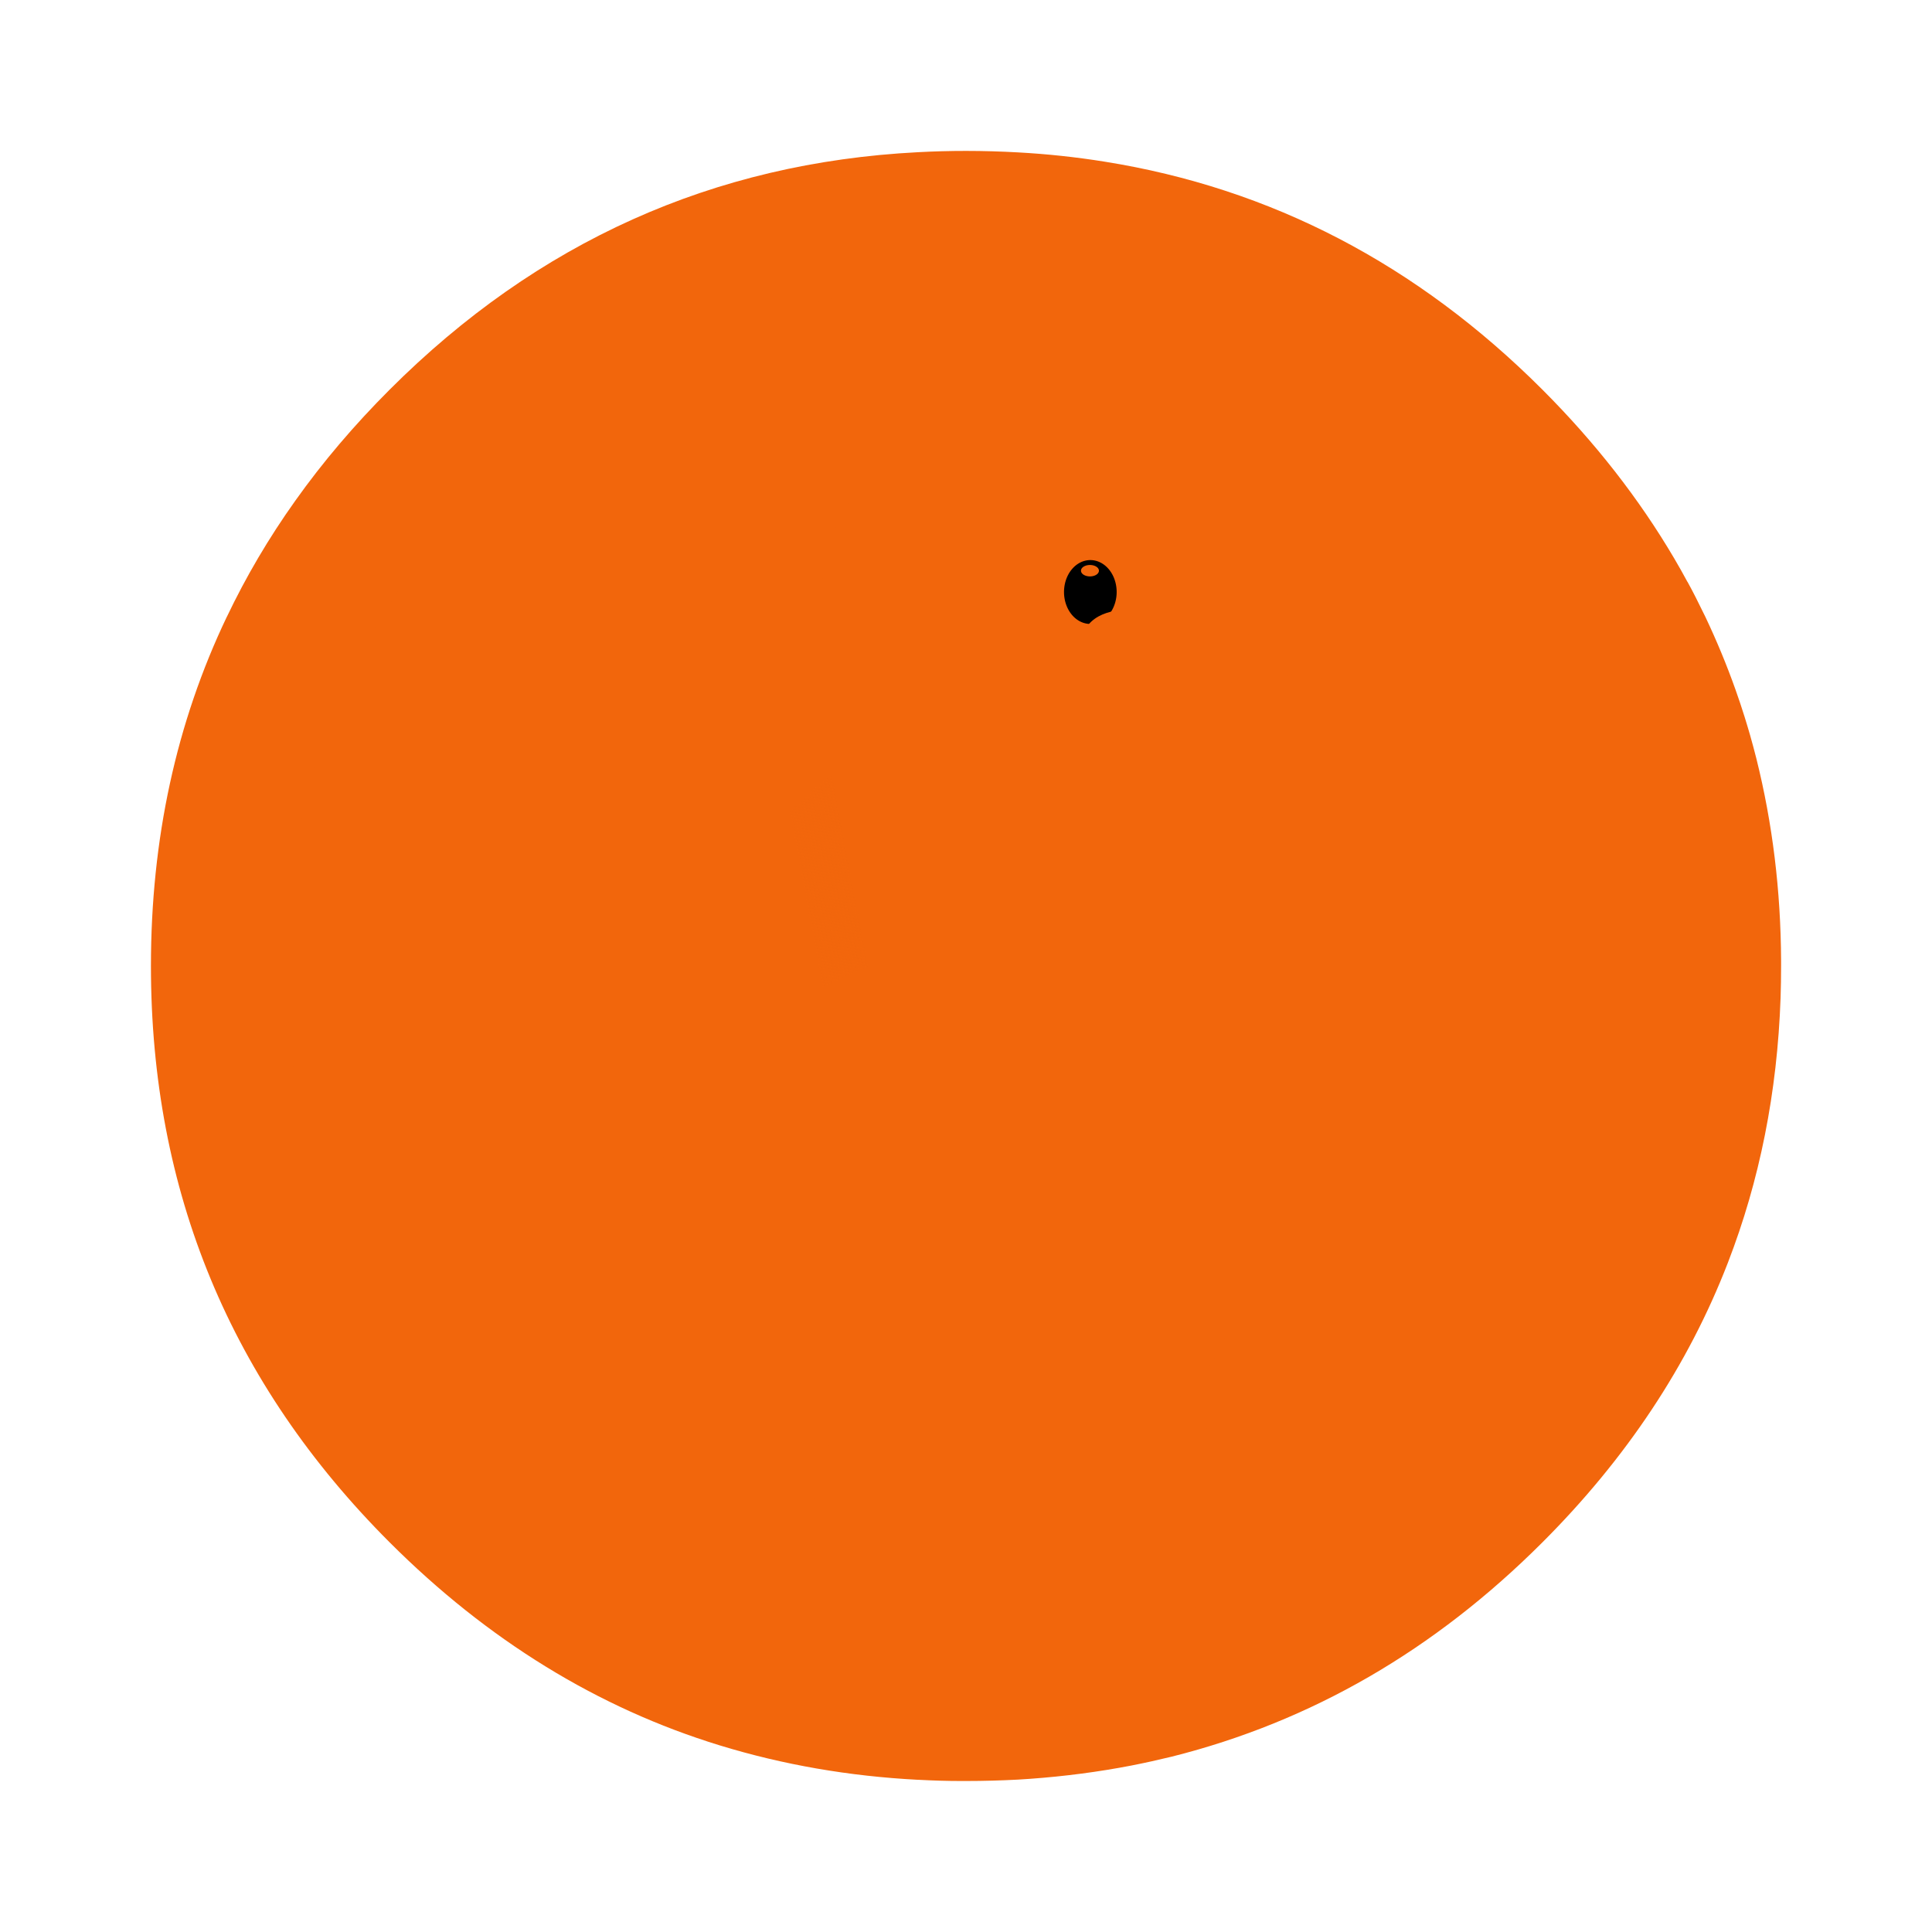 <svg id="Mplayer" width="64" height="64" enable-background="new 0 0 1024 1024" image-rendering="optimizeSpeed" version="1.1" viewBox="0 0 64 64" xmlns="http://www.w3.org/2000/svg">
 <defs>
  <linearGradient id="f" x1="-20.542" x2="-23.085" y1="40.856" y2="43.297" gradientTransform="matrix(1.914,0,0,1.914,130.67,12.607)" gradientUnits="userSpaceOnUse">
   <stop stop-color="#f2660c" offset="0"/>
   <stop stop-color="#f2660c" stop-opacity="0" offset="1"/>
  </linearGradient>
  <linearGradient id="j" x1="-46.135" x2="-43.234" y1="23.19" y2="22.645" gradientTransform="matrix(1.914,0,0,1.914,130.67,12.607)" gradientUnits="userSpaceOnUse">
   <stop stop-color="#f2660c" offset="0"/>
   <stop stop-color="#f2660c" stop-opacity="0" offset="1"/>
  </linearGradient>
 </defs>
 <path d="m55.9 19.278c-0.134-0.249-0.283-0.515-0.438-0.778-1.161-1.974-2.62-3.844-4.367-5.592-4.153-4.153-8.989-6.673-14.51-7.554-0.93-0.149-1.876-0.252-2.863-0.306-0.555-0.031-1.135-0.049-1.722-0.049-0.535 0-1.064 0.014-1.596 0.043-6.77 0.349-12.602 2.972-17.496 7.865-1.173 1.173-2.217 2.4-3.129 3.684-0.878 1.233-1.633 2.517-2.265 3.844l-0.001-0.001q-2.513 5.263-2.513 11.565c0 7.456 2.637 13.823 7.908 19.094 3.243 3.241 6.896 5.486 10.931 6.724 2.102 0.644 4.279 1.021 6.564 1.141h0.023c0.486 0.026 0.95 0.04 1.401 0.04h0.172c0.589 0 1.173-0.017 1.722-0.046 0.143-0.009 0.272-0.017 0.398-0.026 1.155-0.083 2.282-0.232 3.358-0.44 0.455-0.089 0.904-0.189 1.339-0.295 4.622-1.161 8.704-3.524 12.279-7.099 2.78-2.78 4.828-5.863 6.141-9.256 1.055-2.726 1.639-5.652 1.748-8.781 0.011-0.346 0.017-0.701 0.017-1.058v-0.172c-0.011-2.325-0.283-4.548-0.818-6.693-0.063-0.249-0.134-0.515-0.209-0.778-0.057-0.194-0.114-0.392-0.18-0.601-0.092-0.295-0.194-0.601-0.303-0.907-0.289-0.815-0.621-1.616-0.998-2.411-0.106-0.217-0.215-0.438-0.326-0.658-0.083-0.163-0.169-0.326-0.266-0.503z" fill="#f2660c" stroke-width=".897"/>
 <path d="m51.917 21.398c-0.112-0.207-0.236-0.429-0.365-0.648-0.968-1.645-2.183-3.203-3.64-4.66-3.461-3.461-7.491-5.561-12.092-6.295-0.775-0.124-1.564-0.21-2.386-0.255-0.462-0.026-0.946-0.041-1.435-0.041-0.446 0-0.887 0.012-1.33 0.036-5.642 0.291-10.501 2.477-14.58 6.555-0.977 0.977-1.847 2-2.607 3.07-0.732 1.027-1.361 2.098-1.888 3.203l-0.001-0.001q-2.094 4.386-2.094 9.638c0 6.214 2.197 11.519 6.59 15.912 2.703 2.7 5.747 4.572 9.11 5.604 1.752 0.536 3.566 0.851 5.47 0.951h0.019c0.405 0.021 0.791 0.033 1.168 0.033h0.143c0.491 0 0.977-0.014 1.435-0.038 0.119-0.007 0.226-0.014 0.331-0.021 0.963-0.069 1.902-0.193 2.798-0.367 0.379-0.074 0.753-0.157 1.115-0.245 3.852-0.968 7.253-2.936 10.232-5.916 2.317-2.317 4.023-4.886 5.117-7.713 0.879-2.271 1.366-4.71 1.456-7.317 0.009-0.288 0.014-0.584 0.014-0.882v-0.143c-0.009-1.938-0.236-3.79-0.682-5.577-0.052-0.207-0.112-0.429-0.174-0.648-0.048-0.162-0.095-0.327-0.15-0.501-0.076-0.245-0.162-0.501-0.253-0.756-0.241-0.679-0.517-1.347-0.832-2.009-0.088-0.181-0.179-0.365-0.272-0.548-0.069-0.136-0.141-0.272-0.222-0.419z" fill="#f2660c" stroke-width=".897"/>
 <g transform="matrix(.287 0 0 .287 14.62 13.901)" stroke-width="3.136">
  <g fill-rule="evenodd">
   <path d="m67.711 75.562 27.105 17.889-3.947 9.453s-22.457-18.01-23.158-27.342z" fill="url(#f)"/>
   <path d="m70.922 44.522c10.119-6.909 25.038-18.756 26.661-24.131 1.557-5.157 7.979-4.184 6.519 1.654-1.46 5.838-9.438 28.899-21.99 44.272" fill="#f2660c"/>
   <path d="m19.741 96.774c5.728-1.683 8.931-8.287 13.123-12.422 7.597 6.974 47.152 20.382 26.592 20.724-10.565-0.608-16.712 5.129-22.468 9.809z" fill="#f2660c"/>
   <path d="m63.926 1.394c-14.999 0.275-19.953 11.697-19.953 17.338 0 5.642 1.853 17.369-2.688 25.075-3 5.091-12.506 17.156-15.201 28.454-2.692 11.284-0.59 35.09 30.686 35.64 32.2 0.567 29.987 7.446 29.987 7.446l11.426-21.827c-2.987-1.428-7.559-3.593-7.369-3.995 5.742-12.173-9.63-34.804-12.52-43.611-2.89-8.807 0.507-10.985 2.847-16.352 2.339-5.367 3.289-28.169-17.215-28.169z" fill="#f2660c"/>
   <path d="m21.681 97.167c-2.834-2.266-5.267 0.872-3.571 3.89 1.696 3.018 16.163 17.54 20.318 22.117 4.155 4.577 11.389-2.106 4.859-5.873-6.53-3.767-18.773-17.869-21.607-20.135z" fill="#f2660c"/>
   <path d="m25.559 84.486c1.178 4.515-4.362 9.928-7.321 12.713-3.848 3.623 0.098 5.594 1.374 5.496 1.276-0.098 10.762-3.528 18.123 0.594" fill="#f2660c"/>
   <path d="m73.131 11.339c-4.305-0.049-7.307 4.843-5.058 10.6 1.289 3.3 9.766 3.119 10.304-0.32 0.918-5.864-0.987-10.232-5.246-10.28z" fill="#f2660c"/>
   <path d="m72.761 17.291a3.038 3.686 0 0 1 4.291-0.008 3.038 3.686 0 0 1 0.017 5.205 3.038 3.686 0 0 1-4.291 0.035 3.038 3.686 0 0 1-0.04-5.205"/>
   <path d="m81.463 33.036c2.722 0.091 18.873-3.085 19.054-5.353 0.181-2.268-11.342-3.357-13.61-4.355-2.268-0.998-13.293-3.942-13.156 3.448 0.137 7.39 4.99 6.17 7.712 6.261z" fill="#f2660c"/>
  </g>
  <path d="m77.324 28.802c5.741 1.247 12.703 1.668 16.553 1.026" fill="none" stroke="#f2660c" stroke-width=".627"/>
  <path d="m81.463 33.036c2.722 0.091 18.873-3.085 19.054-5.353 0.181-2.268-11.342-3.357-13.61-4.355-2.268-0.998-13.293-3.942-13.156 3.448 0.137 7.39 4.99 6.17 7.712 6.261z" fill="none"/>
  <path d="m45.836 40.168c-13.512 11.442-34.729 38.79-30.485 41.45 3.66 2.293 25.475-16.621 34.7-18.55" fill="url(#j)" fill-rule="evenodd"/>
  <path d="m40.553 45.162c-8.557 9.067-20.773 23.461-24.625 31.264-3.802 6.018 0.596 8.263 5.753 3.326 7.003-3.867 17.5-13.044 24.381-14.483" fill="none"/>
  <g fill-rule="evenodd">
   <path d="m98.64 83.661c0.382-5.453 8.019-6.359 7.97 0.313-0.055 7.588-10.331 25.947-14.2 30.532-3.728 4.418-7.431 0.963-4.816-3.303 2.614-4.263 10.531-20.19 11.046-27.542z" fill="#f2660c"/>
   <path d="m79.603 53.117c-2.593-1.15-3.508 5.564-5.663 8.701-2.597 3.779-5.098 7.417-3.187 13.392l19.755 13.712c2.548-10.027-4.284-24.627-10.905-35.805z" fill="#f2660c"/>
   <path d="m74.133 16.97a1.036 0.659 0 0 1 1.462-0.001 1.036 0.659 0 0 1 0.006 0.931 1.036 0.659 0 0 1-1.462 0.006 1.036 0.659 0 0 1-0.014-0.931" fill="#f2660c"/>
  </g>
 </g>
</svg>
